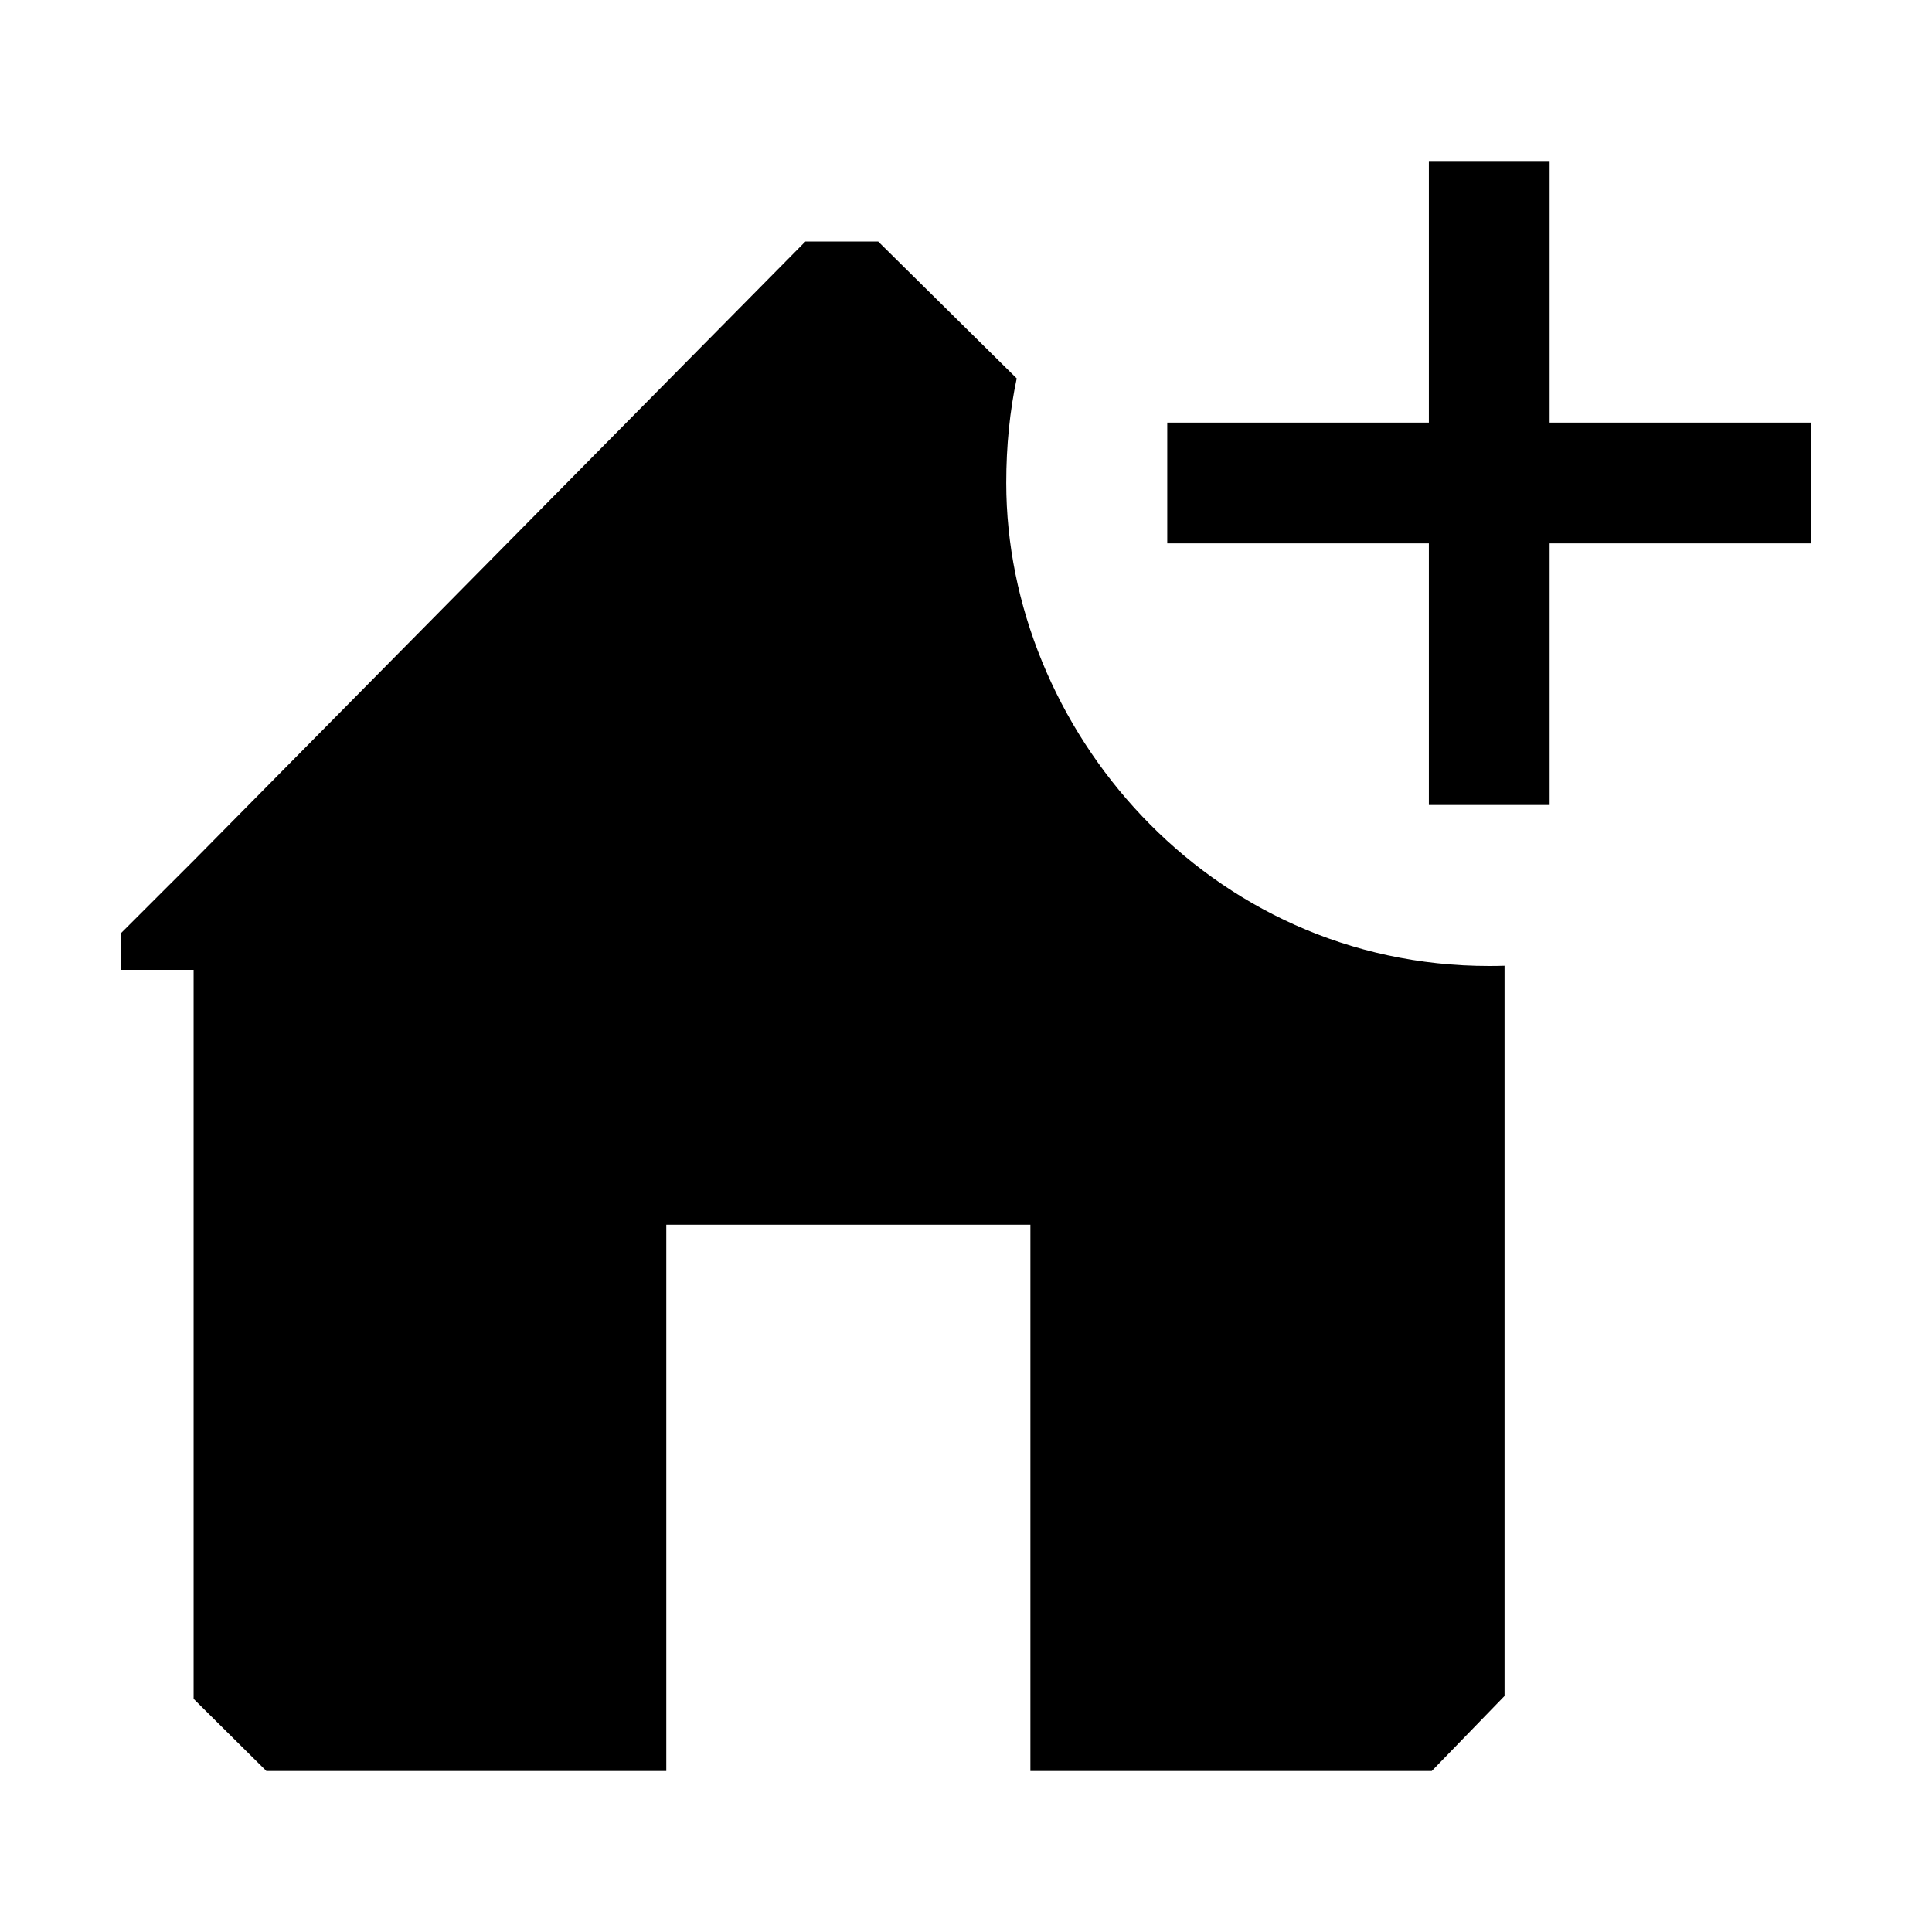<svg width="24" height="24" viewBox="0 0 24 24" fill="none" xmlns="http://www.w3.org/2000/svg">
<path fill-rule="evenodd" clip-rule="evenodd" d="M17.75 6.75V10H19.25V6.75H22.5V5.25H19.25V2H17.75V5.25H14.5V6.75H17.75ZM18.5 12C18.564 12 18.627 11.999 18.69 11.997V21.068L17.786 22H12.8V15.214H8.277V22H3.309L2.405 21.104V12.048H1.5V11.595L2.405 10.691V10.691L10.005 3H10.909L12.63 4.701C12.545 5.1 12.5 5.532 12.5 6C12.5 9.038 15 12 18.5 12Z" fill="#052962" style="fill:#052962;fill:color(display-p3 0.02 0.161 0.384);fill-opacity:1;"/>
</svg>
